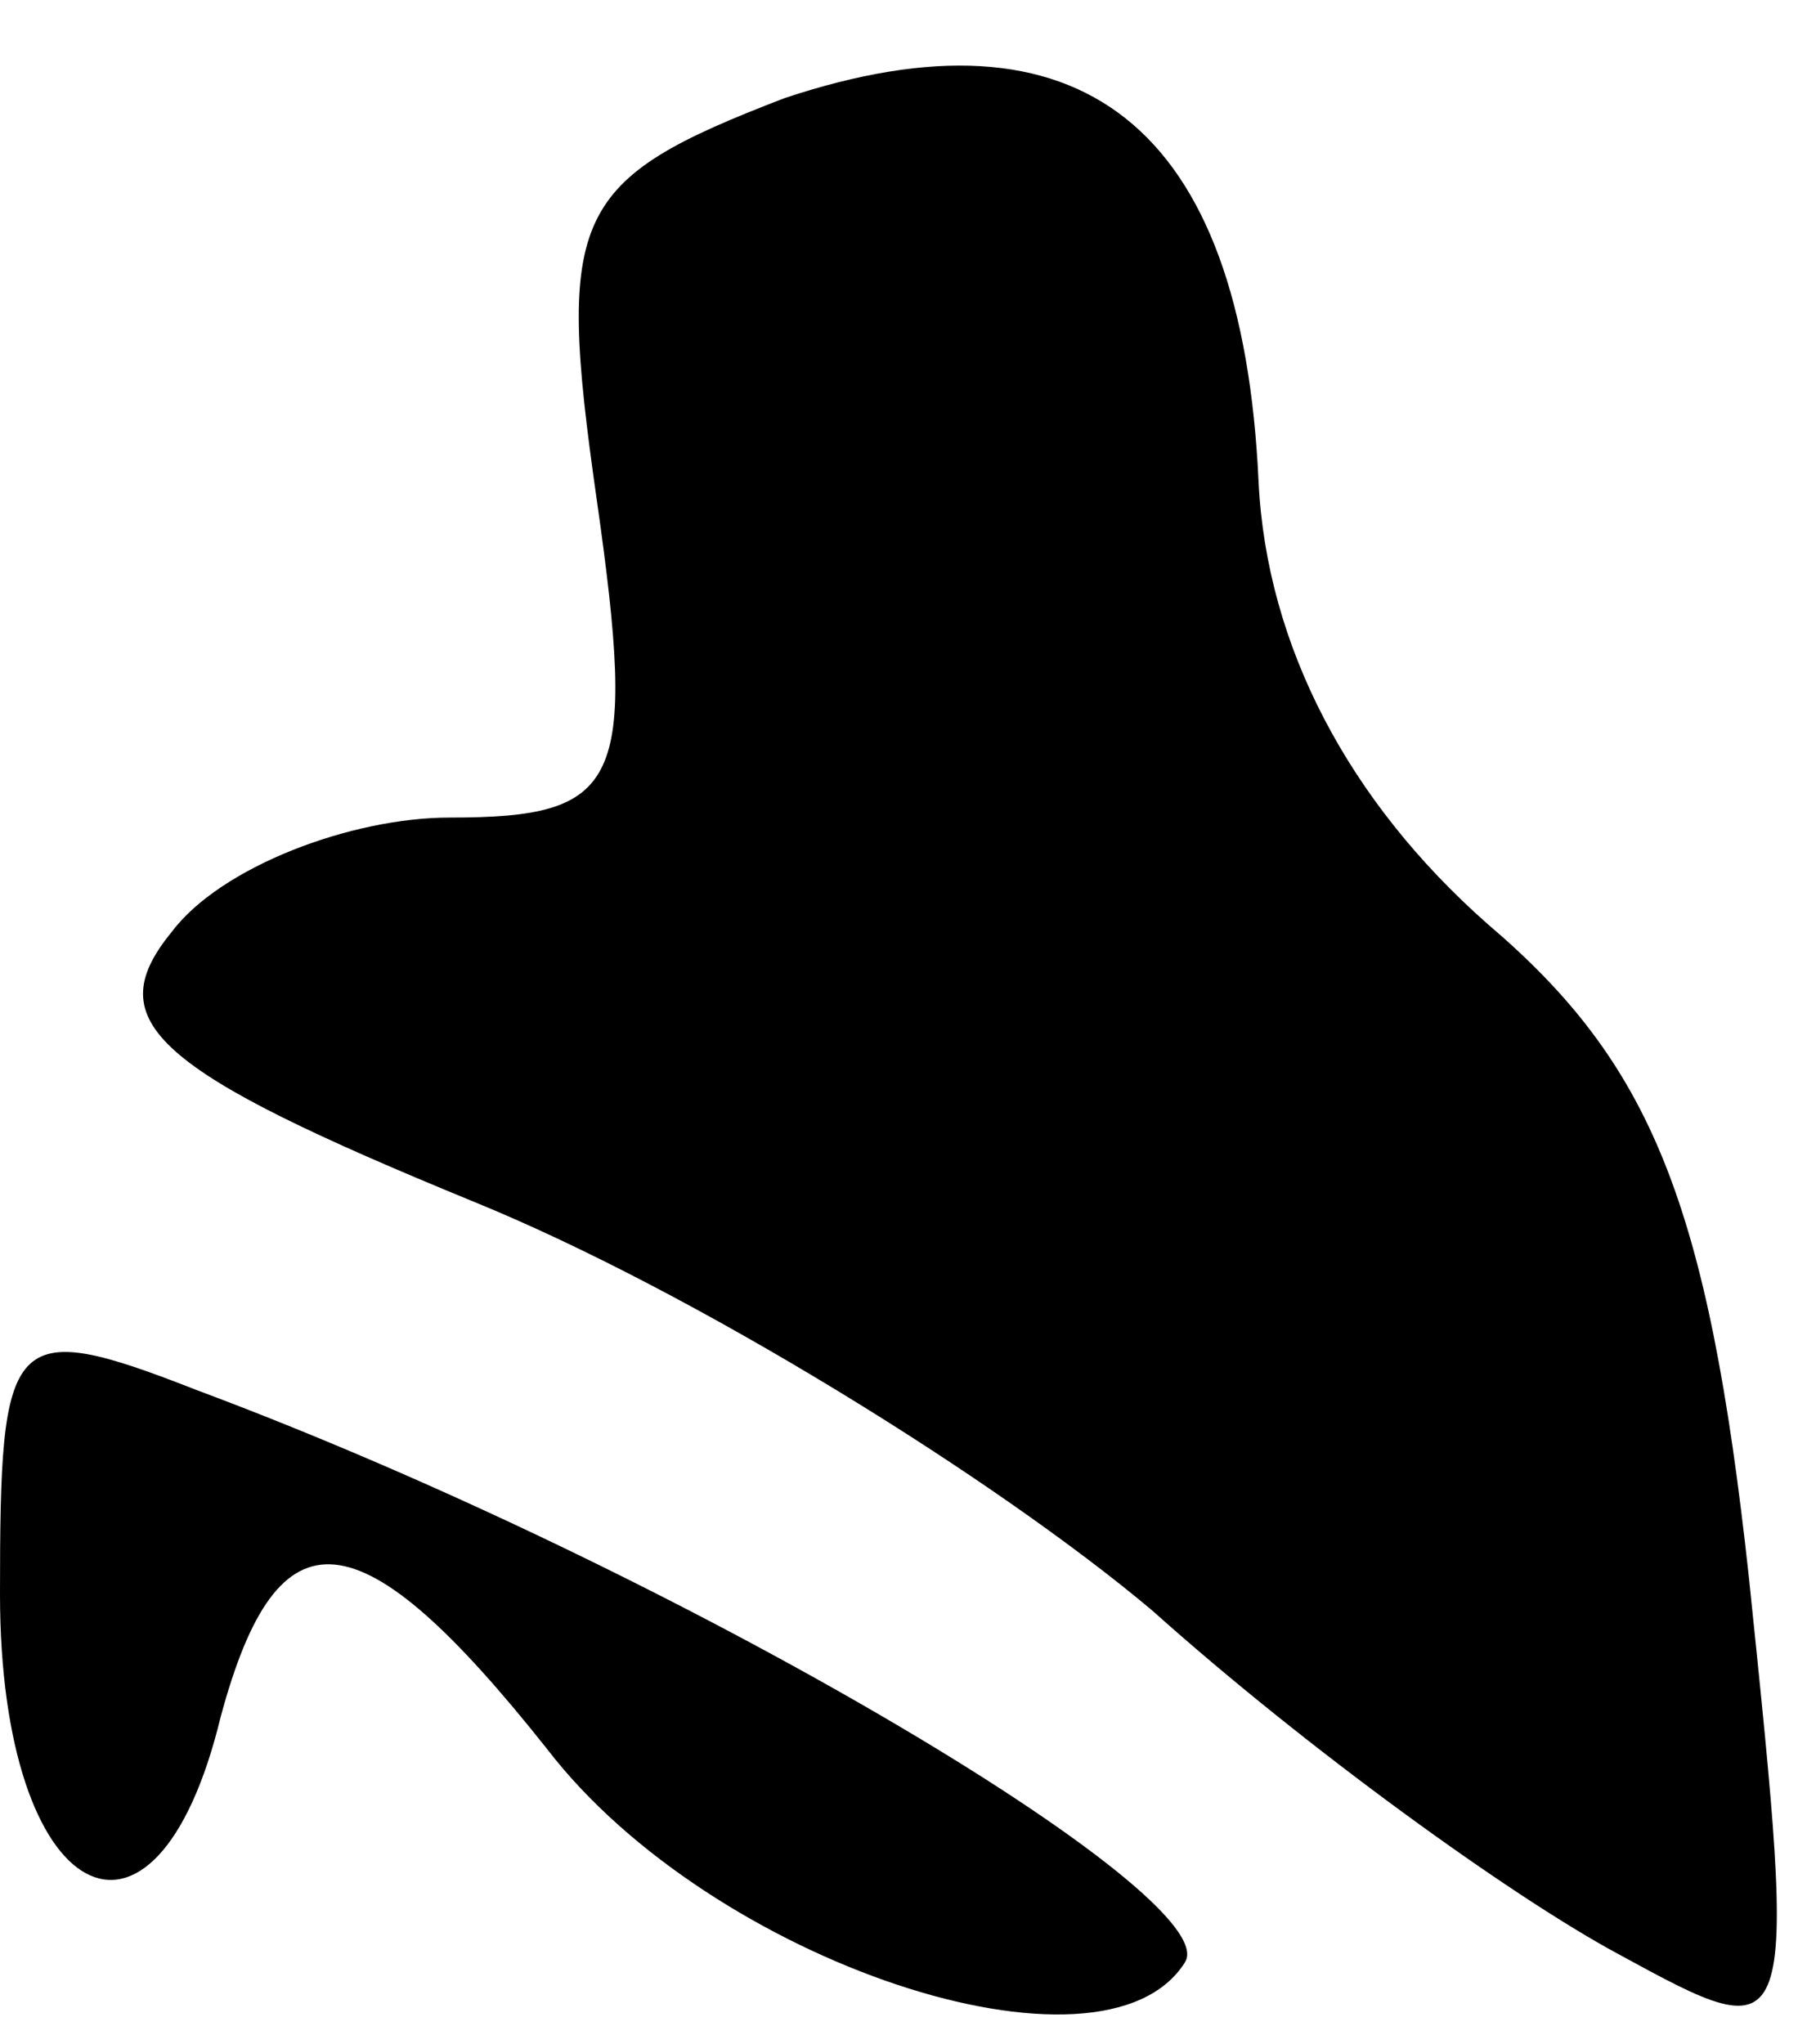 <?xml version="1.0" standalone="no"?>
<!DOCTYPE svg PUBLIC "-//W3C//DTD SVG 20010904//EN"
 "http://www.w3.org/TR/2001/REC-SVG-20010904/DTD/svg10.dtd">
<svg version="1.0" xmlns="http://www.w3.org/2000/svg"
 width="22pt" height="25pt" viewBox="0 0 22 25"
 preserveAspectRatio="xMidYMid meet">
<g transform="translate(0,25) scale(0.1,-0.1)"
fill="#000000" stroke="none">
<path fill="#000000" stroke="none" d="M96 238 c-26 -10 -28 -14 -23 -49 5
-35 3 -39 -18 -39 -12 0 -28 -6 -34 -14 -9 -11 -2 -17 37 -33 27 -11 64 -34
83 -50 19 -17 44 -35 57 -42 22 -12 22 -12 16 46 -5 46 -12 63 -32 80 -17 15
-27 34 -28 54 -2 44 -22 59 -58 47z"/>
<path fill="#000000" stroke="none" d="M0 55 c0 -38 19 -48 27 -15 7 26 17 25
40 -4 20 -26 68 -42 78 -26 5 8 -62 48 -121 70 -23 9 -24 7 -24 -25z"/>
</g>
</svg>
